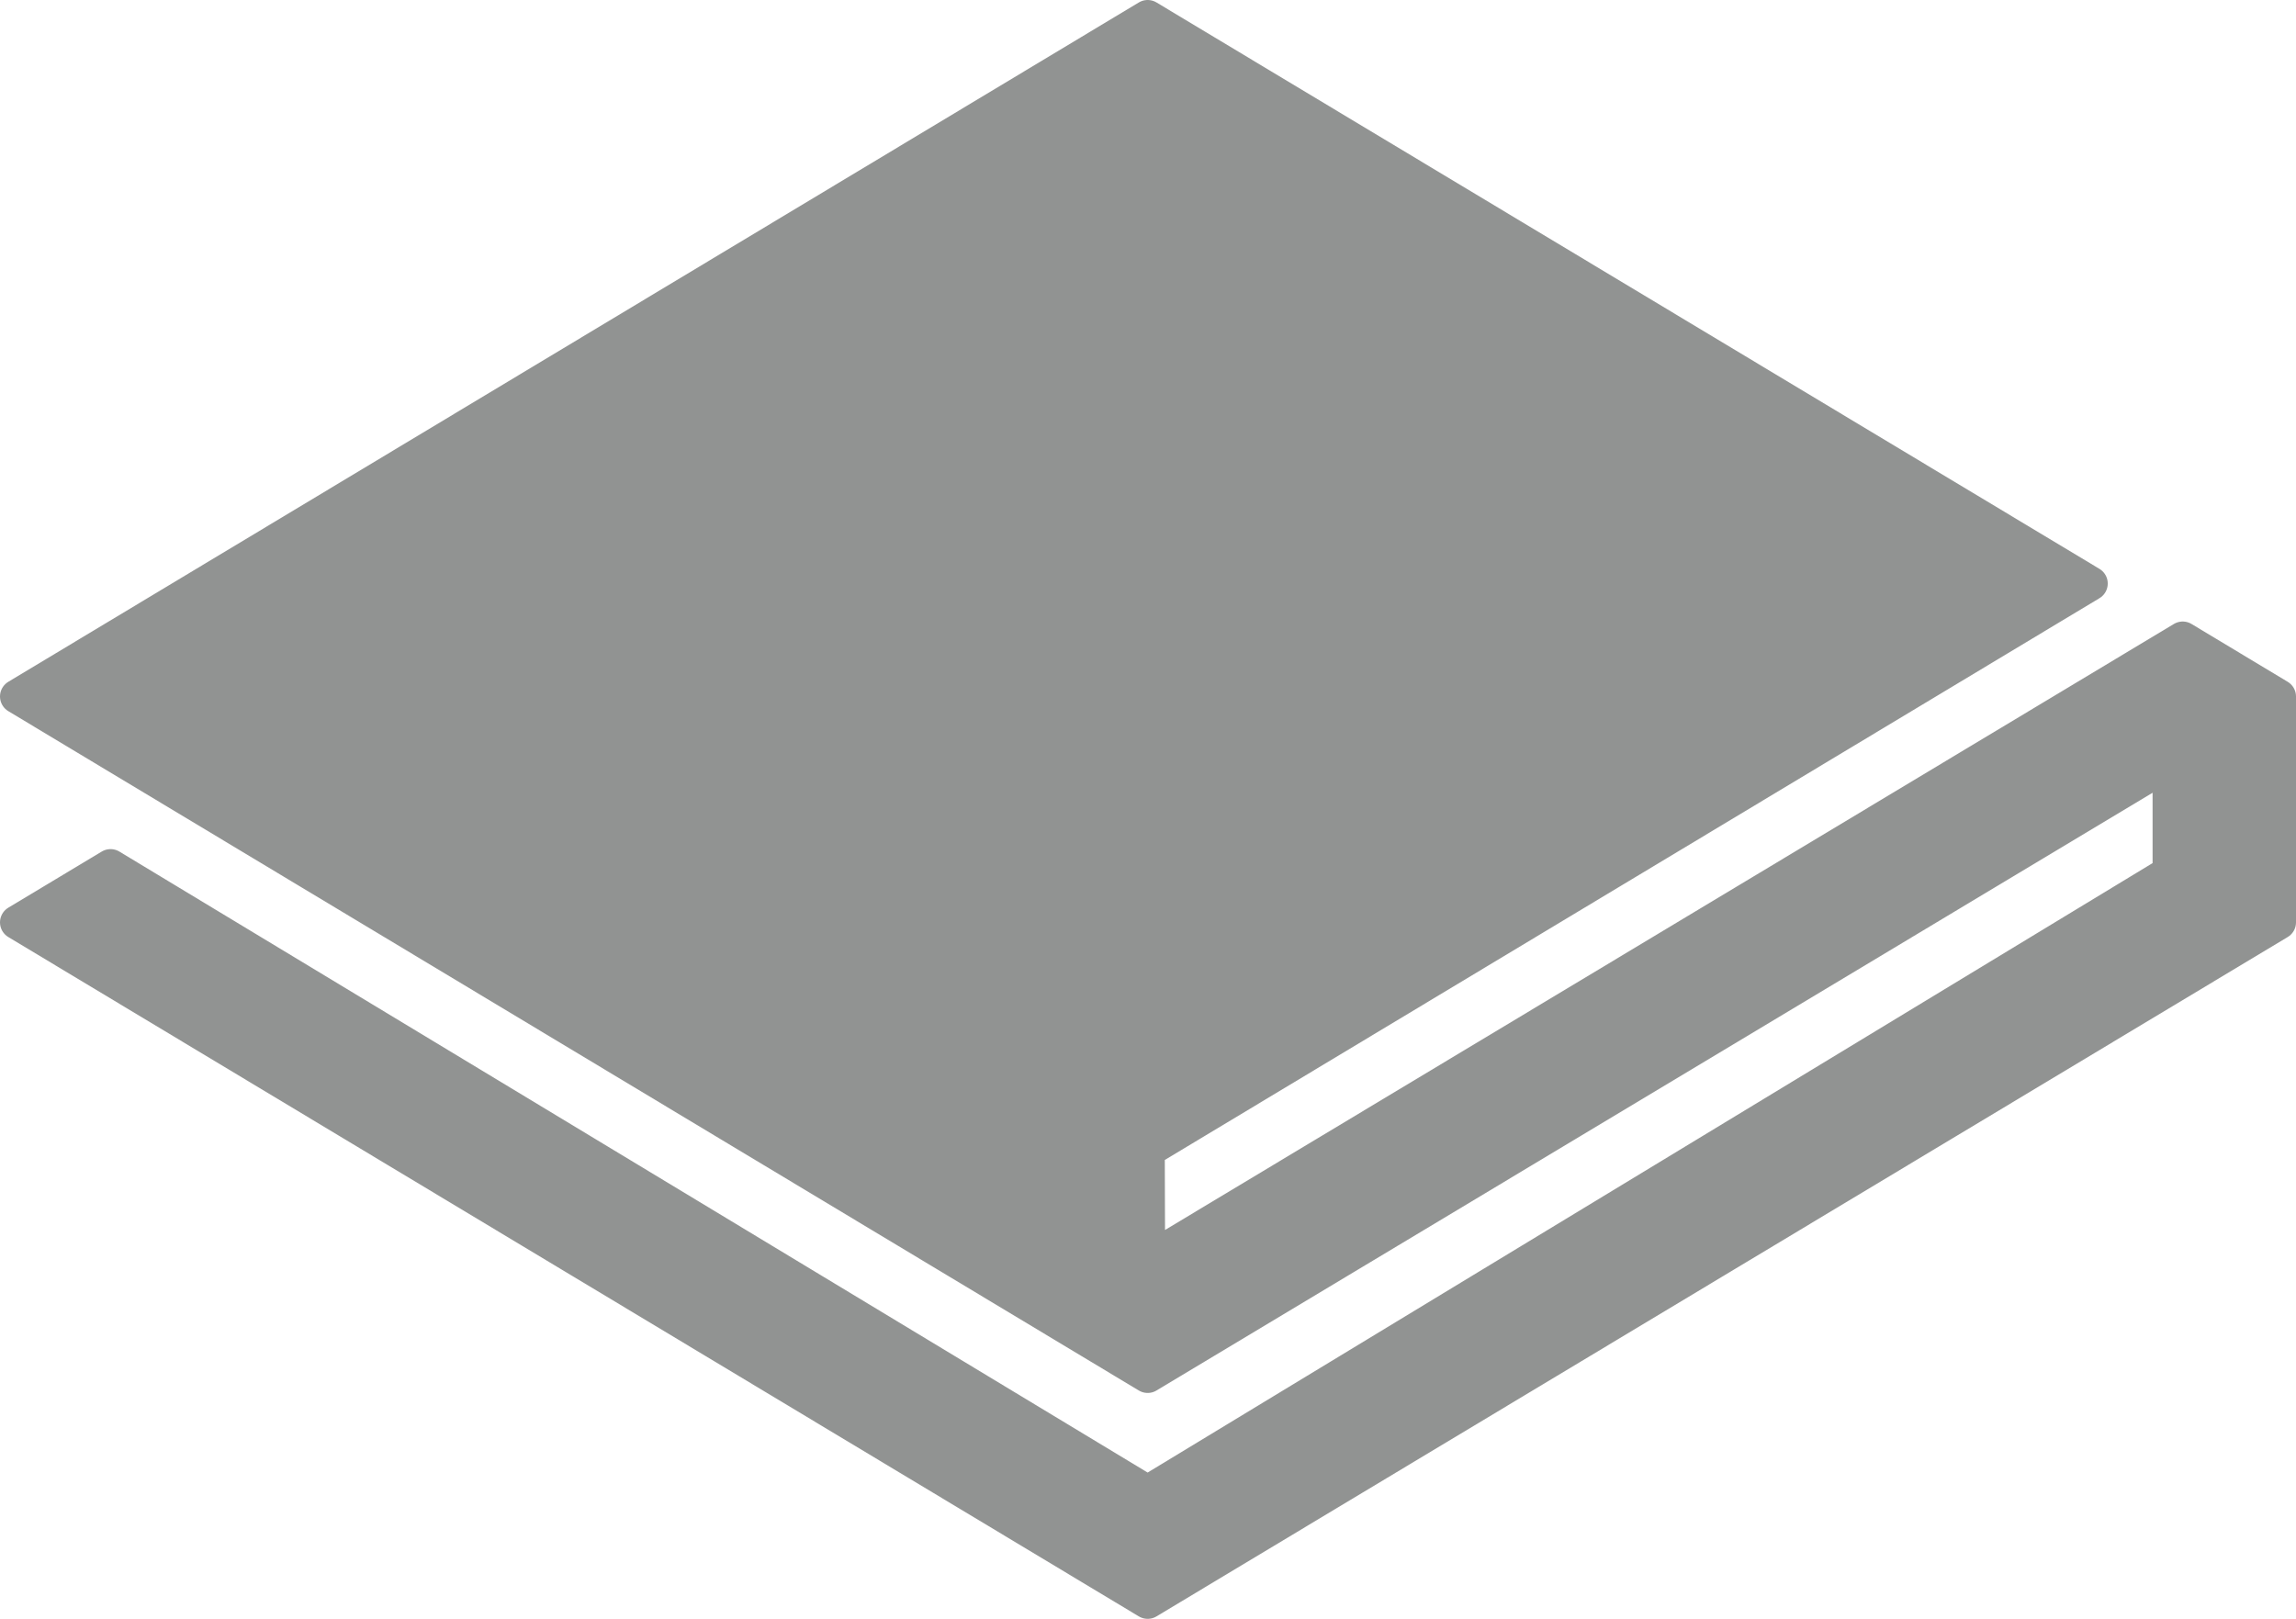 <svg id="Ebene_1" data-name="Ebene 1" xmlns="http://www.w3.org/2000/svg" viewBox="0 0 67.08 47.3"><defs><style>.cls-1{fill:#919392;stroke:#919392;stroke-linecap:round;stroke-linejoin:round;}</style></defs><title>blech_grau_kontur</title><polygon class="cls-1" points="3.23 25.31 0.5 26.95 33.53 46.8 66.58 26.95 66.58 20.35 63.77 18.66 33.54 36.82 33.53 33.61 61.08 17.05 33.53 0.5 0.5 20.35 33.53 40.2 63.39 22.28 63.39 25.5 33.53 43.61 3.23 25.31"/></svg>